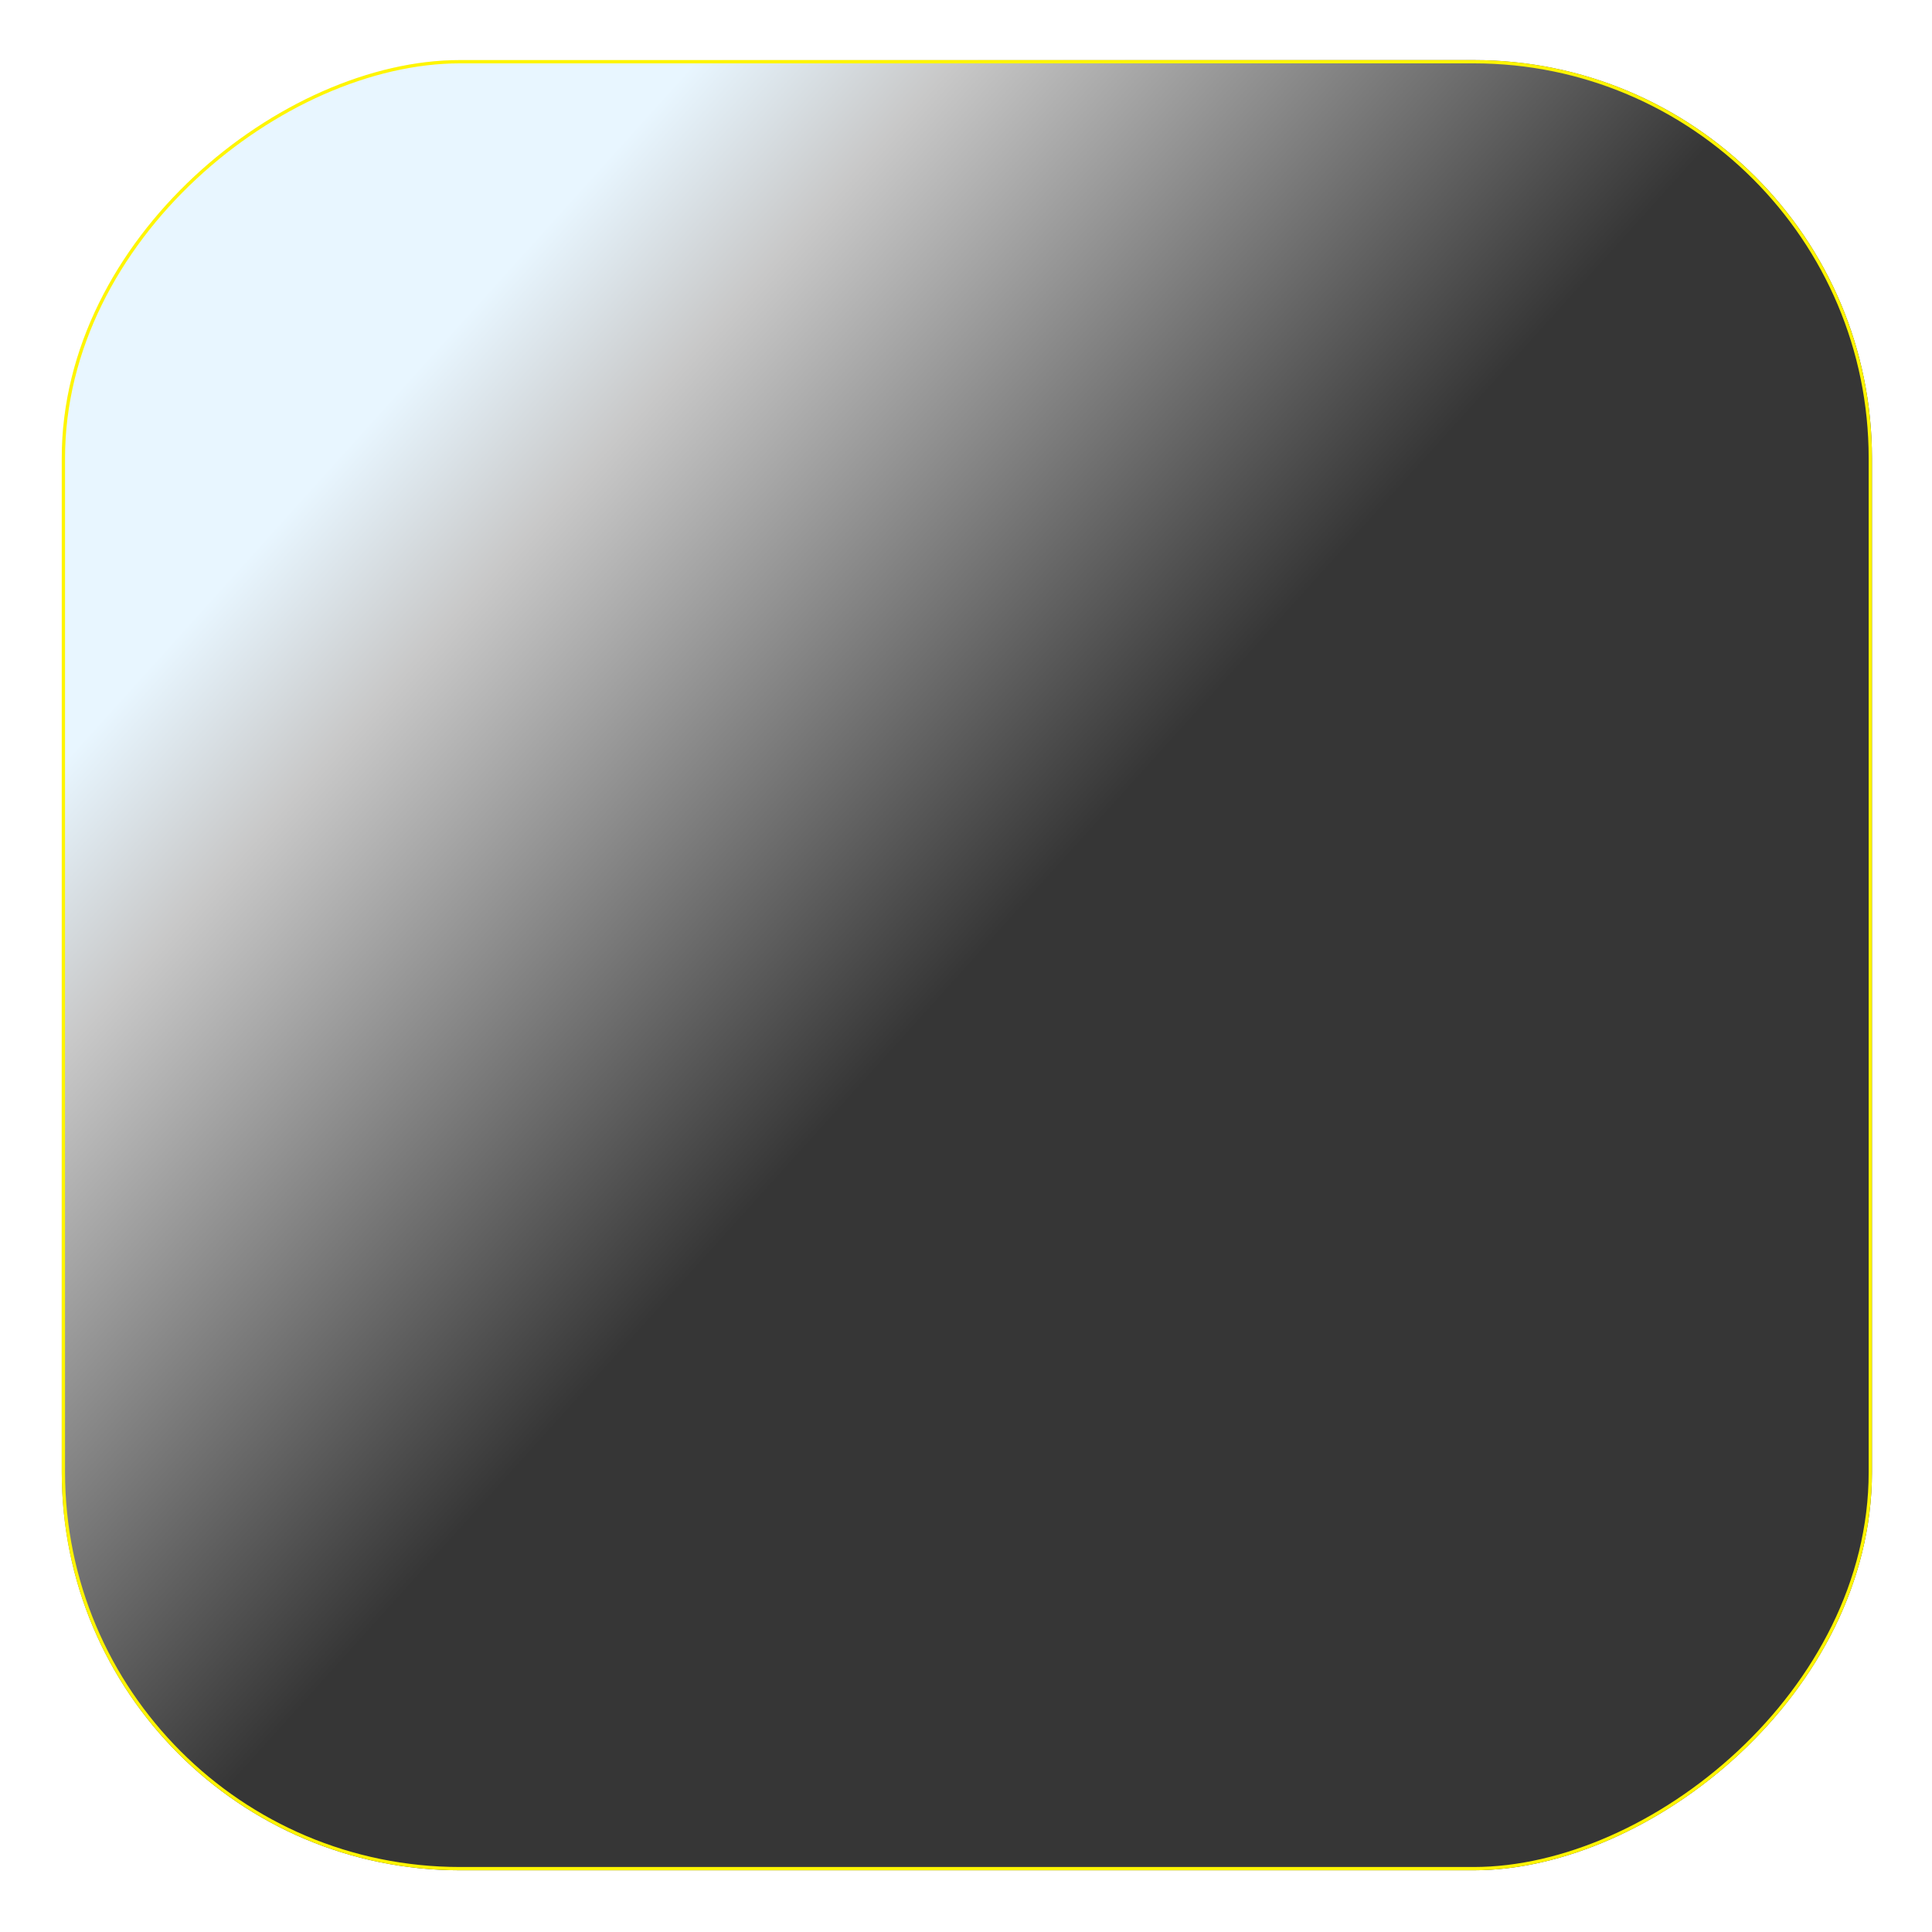 <svg width="587" height="587" viewBox="0 0 587 587" fill="none" xmlns="http://www.w3.org/2000/svg">
<g filter="url(#filter0_f_835_1472)">
<rect x="18.76" y="568.252" width="550" height="550" rx="121" transform="rotate(-90 18.76 568.252)" fill="url(#paint0_linear_835_1472)"/>
<rect x="19.26" y="567.752" width="549" height="549" rx="120.5" transform="rotate(-90 19.26 567.752)" stroke="#FFF500"/>
</g>
<defs>
<filter id="filter0_f_835_1472" x="0.76" y="0.252" width="586" height="586" filterUnits="userSpaceOnUse" color-interpolation-filters="sRGB">
<feFlood flood-opacity="0" result="BackgroundImageFix"/>
<feBlend mode="normal" in="SourceGraphic" in2="BackgroundImageFix" result="shape"/>
<feGaussianBlur stdDeviation="9" result="effect1_foregroundBlur_835_1472"/>
</filter>
<linearGradient id="paint0_linear_835_1472" x1="381.823" y1="592.429" x2="217.098" y2="775.152" gradientUnits="userSpaceOnUse">
<stop stop-color="#E8F6FF"/>
<stop offset="0.24" stop-color="#C8C8C8"/>
<stop offset="1" stop-color="#363636"/>
</linearGradient>
</defs>
</svg>
